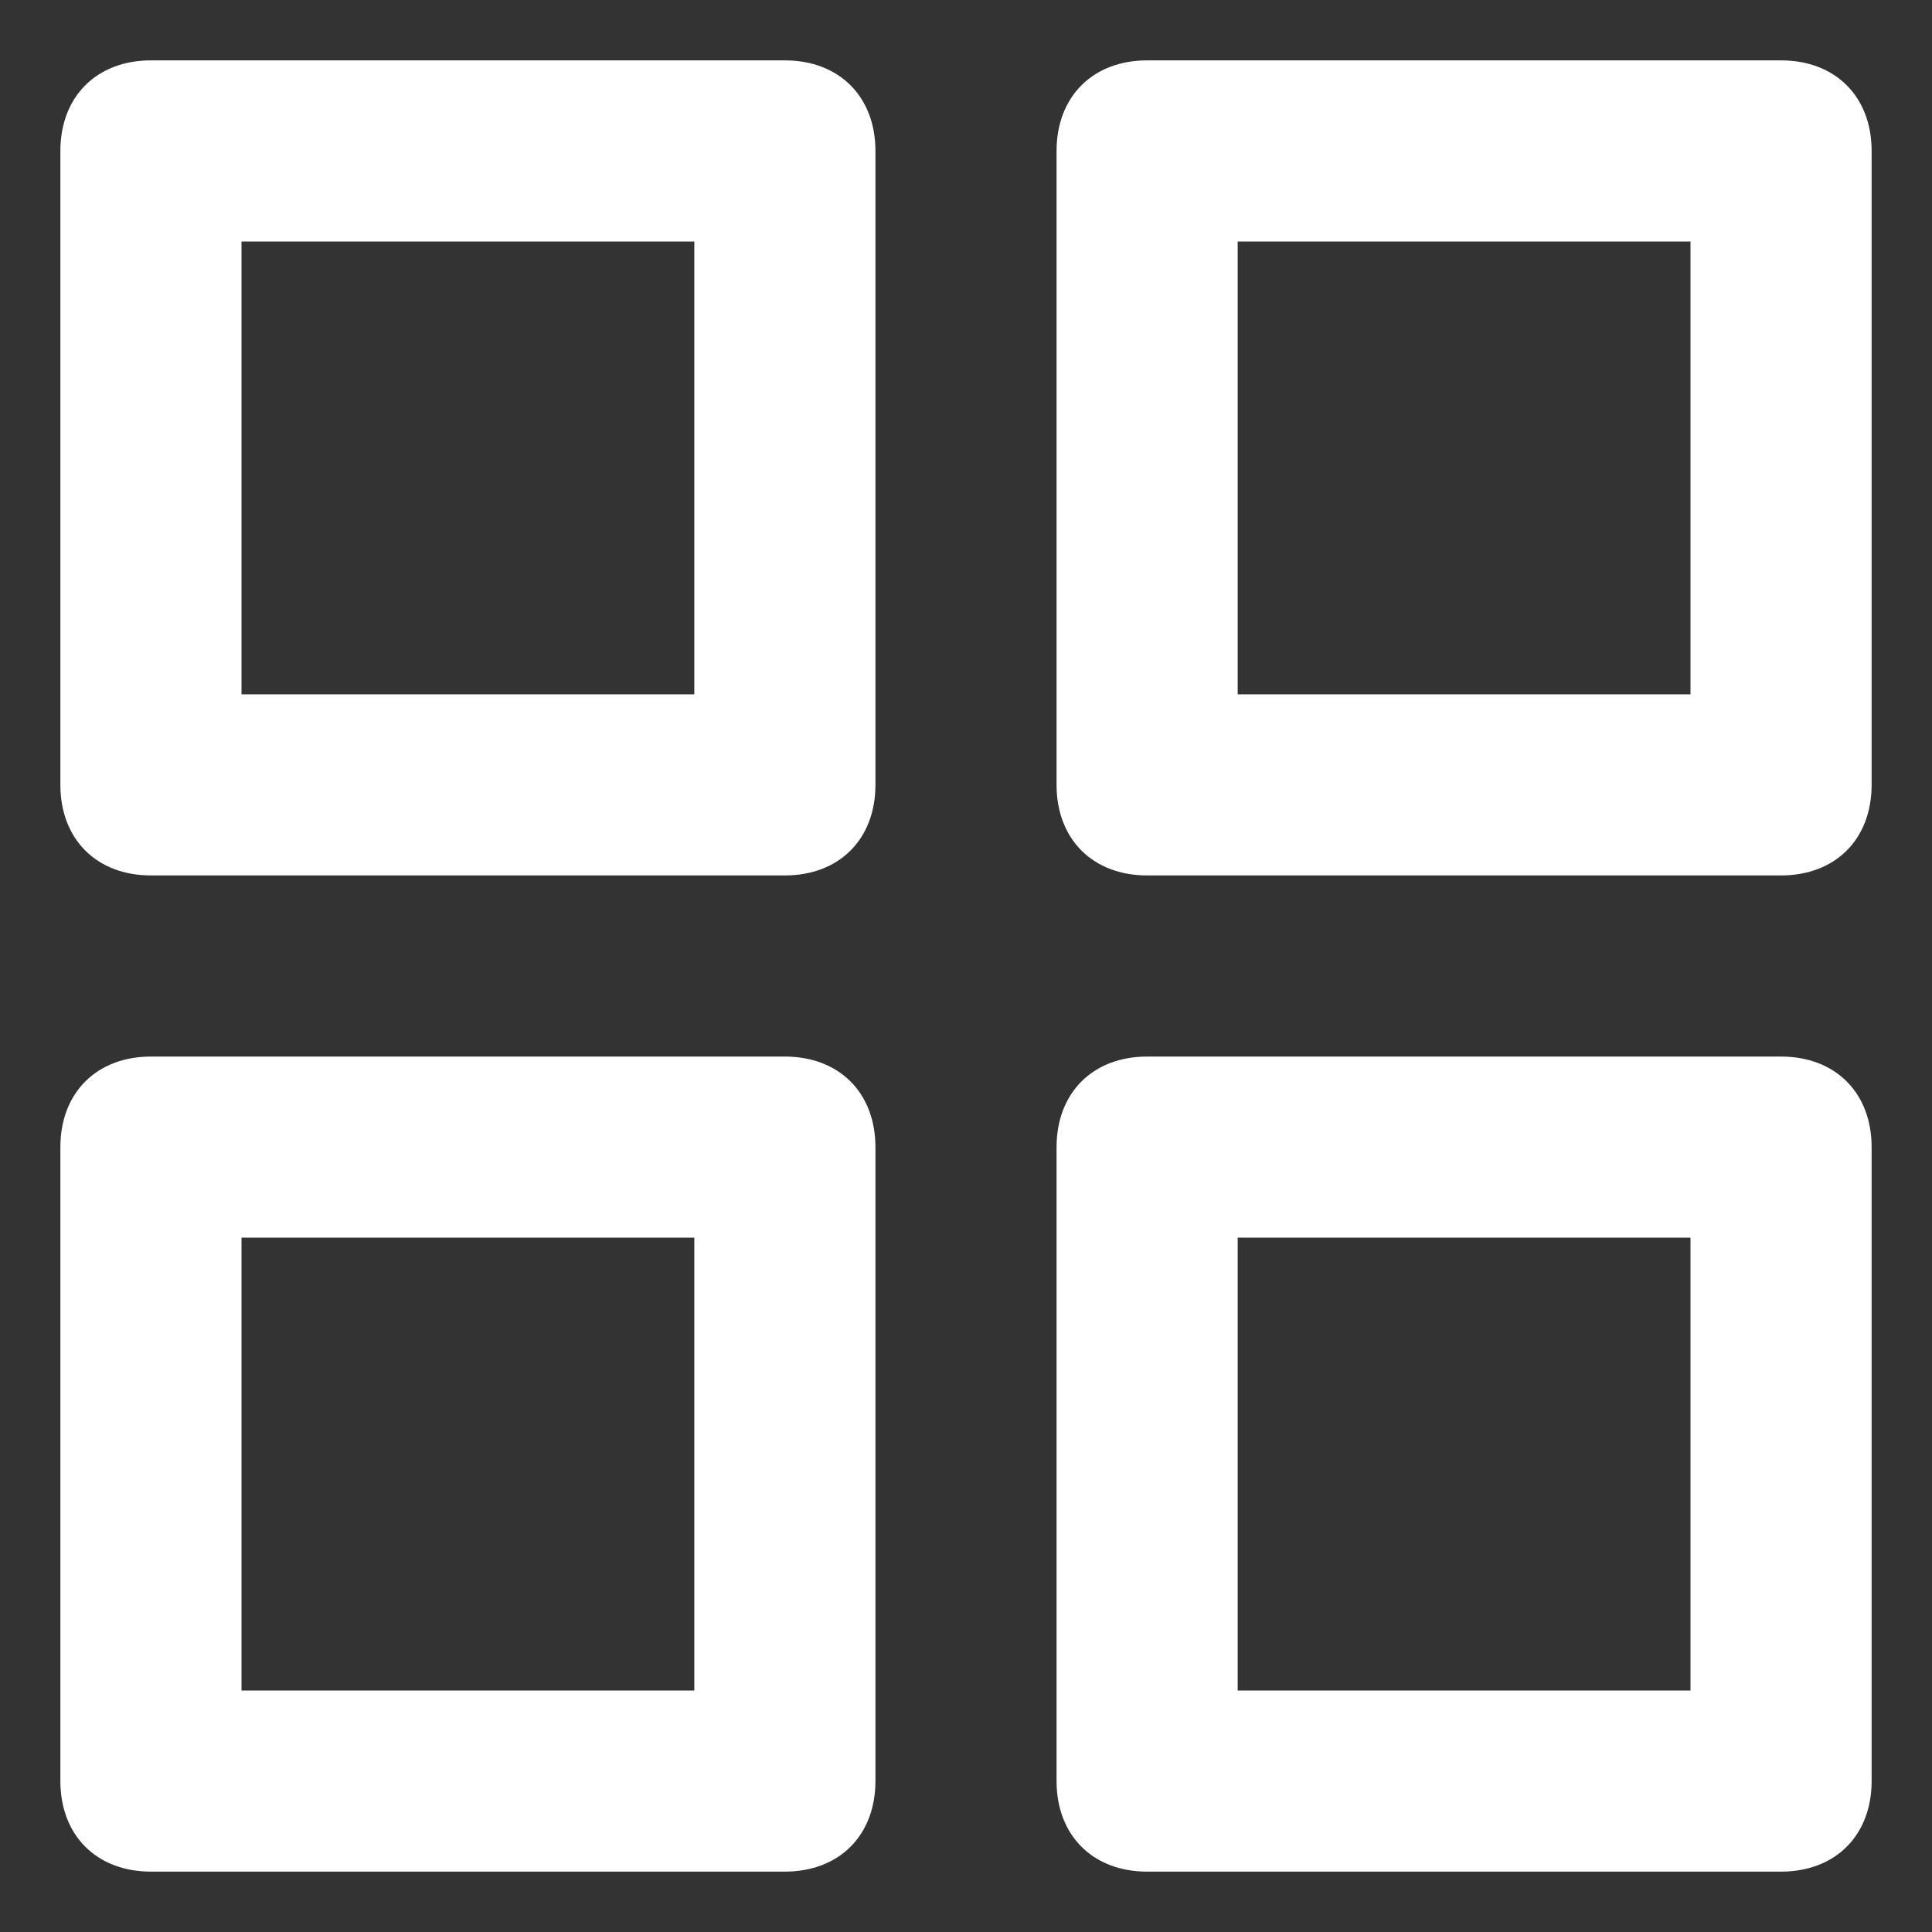 <svg width="16" height="16" viewBox="0 0 16 16" fill="none" xmlns="http://www.w3.org/2000/svg">
<rect x="0" y="0" width="16" height="16" fill="#333333" stroke="none"/>
<path fill-rule="evenodd" clip-rule="evenodd" d="M1.25 0.5H6.5C6.95 0.5 7.25 0.8 7.25 1.25V6.5C7.25 6.95 6.95 7.25 6.5 7.25H1.25C0.8 7.25 0.5 6.95 0.5 6.5V1.25C0.5 0.8 0.8 0.5 1.25 0.5ZM2 5.75H5.75V2H2V5.75ZM14.75 0.5H9.5C9.05 0.5 8.75 0.8 8.75 1.25V6.5C8.75 6.95 9.05 7.25 9.5 7.25H14.75C15.2 7.25 15.5 6.95 15.5 6.5V1.25C15.5 0.8 15.2 0.5 14.75 0.5ZM10.25 5.75H14V2H10.25V5.75ZM14.75 8.75H9.5C9.05 8.75 8.75 9.05 8.75 9.5V14.75C8.75 15.2 9.05 15.5 9.5 15.5H14.75C15.2 15.5 15.5 15.2 15.5 14.75V9.5C15.5 9.05 15.2 8.75 14.75 8.75ZM10.25 14H14V10.25H10.25V14ZM6.5 8.75H1.25C0.8 8.75 0.5 9.05 0.5 9.5V14.75C0.5 15.2 0.8 15.5 1.25 15.5H6.5C6.95 15.5 7.25 15.2 7.25 14.75V9.5C7.25 9.05 6.95 8.75 6.5 8.75ZM2 14H5.75V10.25H2V14Z" fill="white"/>
</svg>
